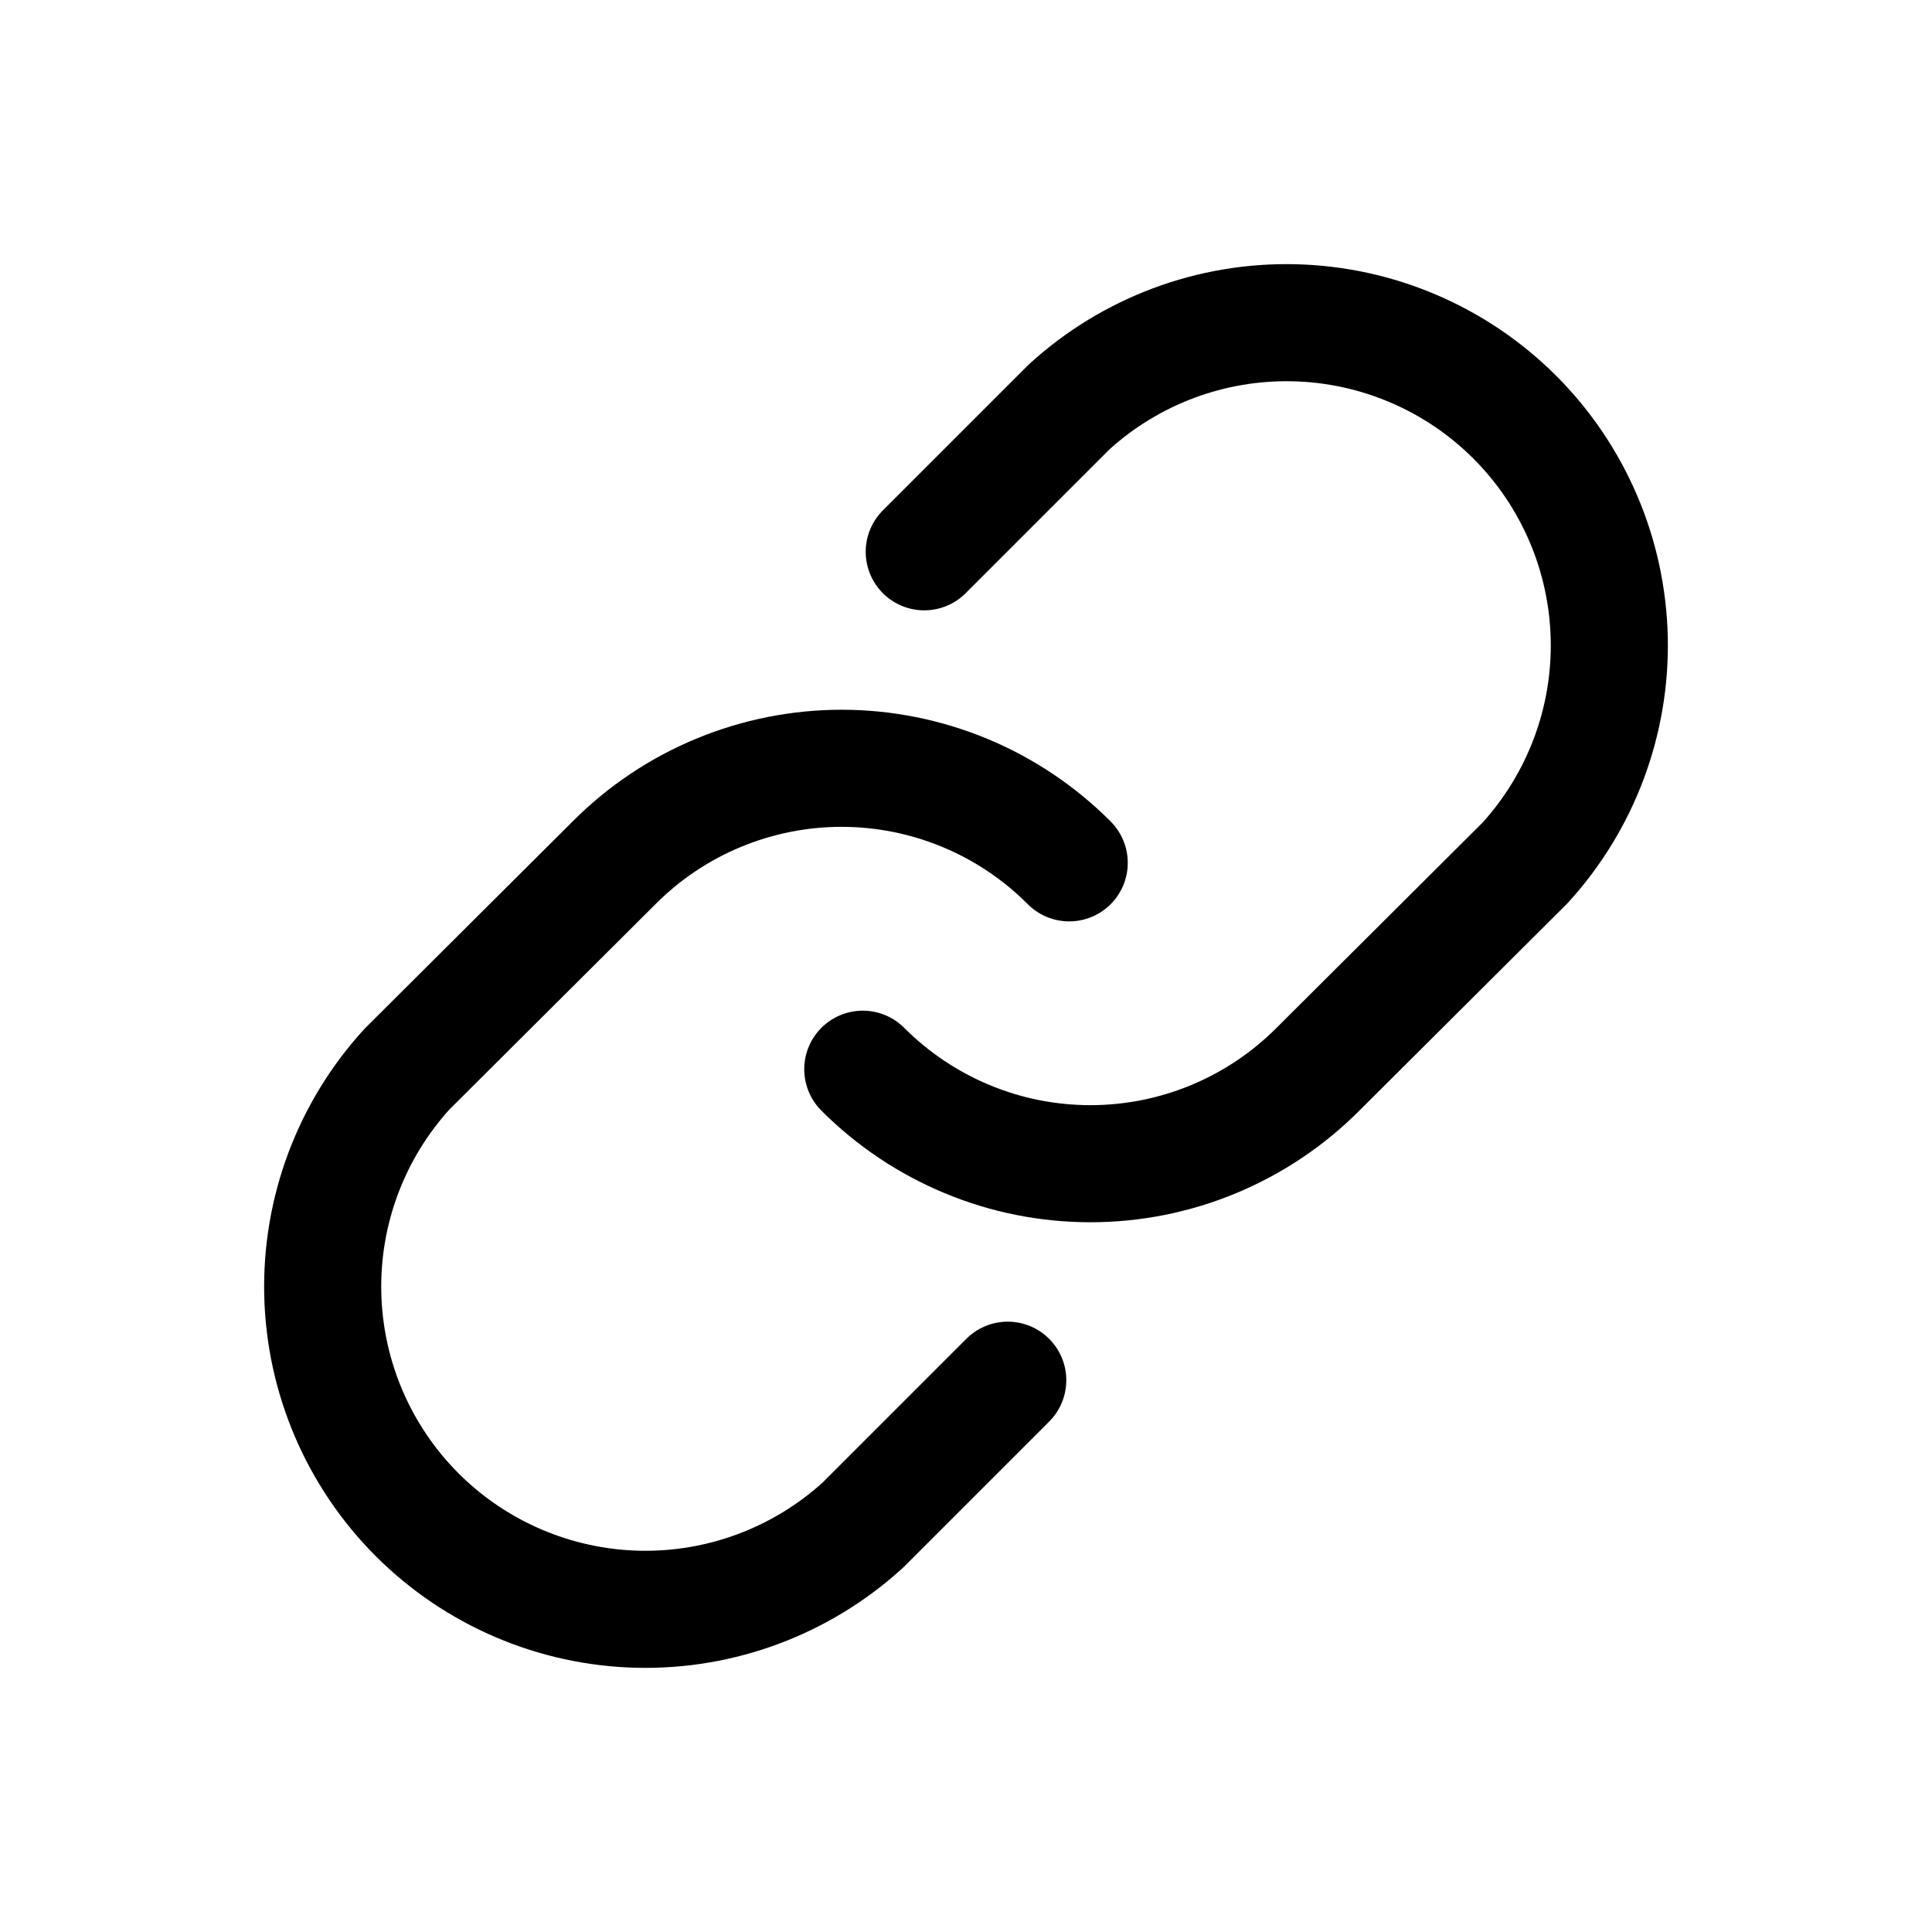 <svg width="33" height="33" viewBox="0 0 33 33" fill="none" xmlns="http://www.w3.org/2000/svg">
<path d="M15.787 9.425L18.262 6.95C19.31 5.995 20.686 5.48 22.103 5.513C23.521 5.546 24.871 6.124 25.874 7.126C26.876 8.129 27.454 9.479 27.487 10.897C27.52 12.314 27.005 13.69 26.05 14.738L22.512 18.263C22.003 18.774 21.397 19.18 20.73 19.457C20.062 19.735 19.347 19.877 18.625 19.877C17.902 19.877 17.187 19.735 16.52 19.457C15.853 19.18 15.247 18.774 14.737 18.263" stroke="black" stroke-width="2" stroke-linecap="round" stroke-linejoin="round"/>
<path d="M17.213 23.575L14.738 26.05C13.69 27.005 12.314 27.52 10.897 27.487C9.479 27.454 8.129 26.876 7.126 25.874C6.124 24.871 5.546 23.521 5.513 22.104C5.48 20.686 5.995 19.311 6.95 18.263L10.488 14.738C10.997 14.226 11.603 13.82 12.27 13.543C12.938 13.266 13.653 13.123 14.375 13.123C15.097 13.123 15.813 13.266 16.48 13.543C17.147 13.82 17.753 14.226 18.263 14.738" stroke="black" stroke-width="2" stroke-linecap="round" stroke-linejoin="round"/>
</svg>
